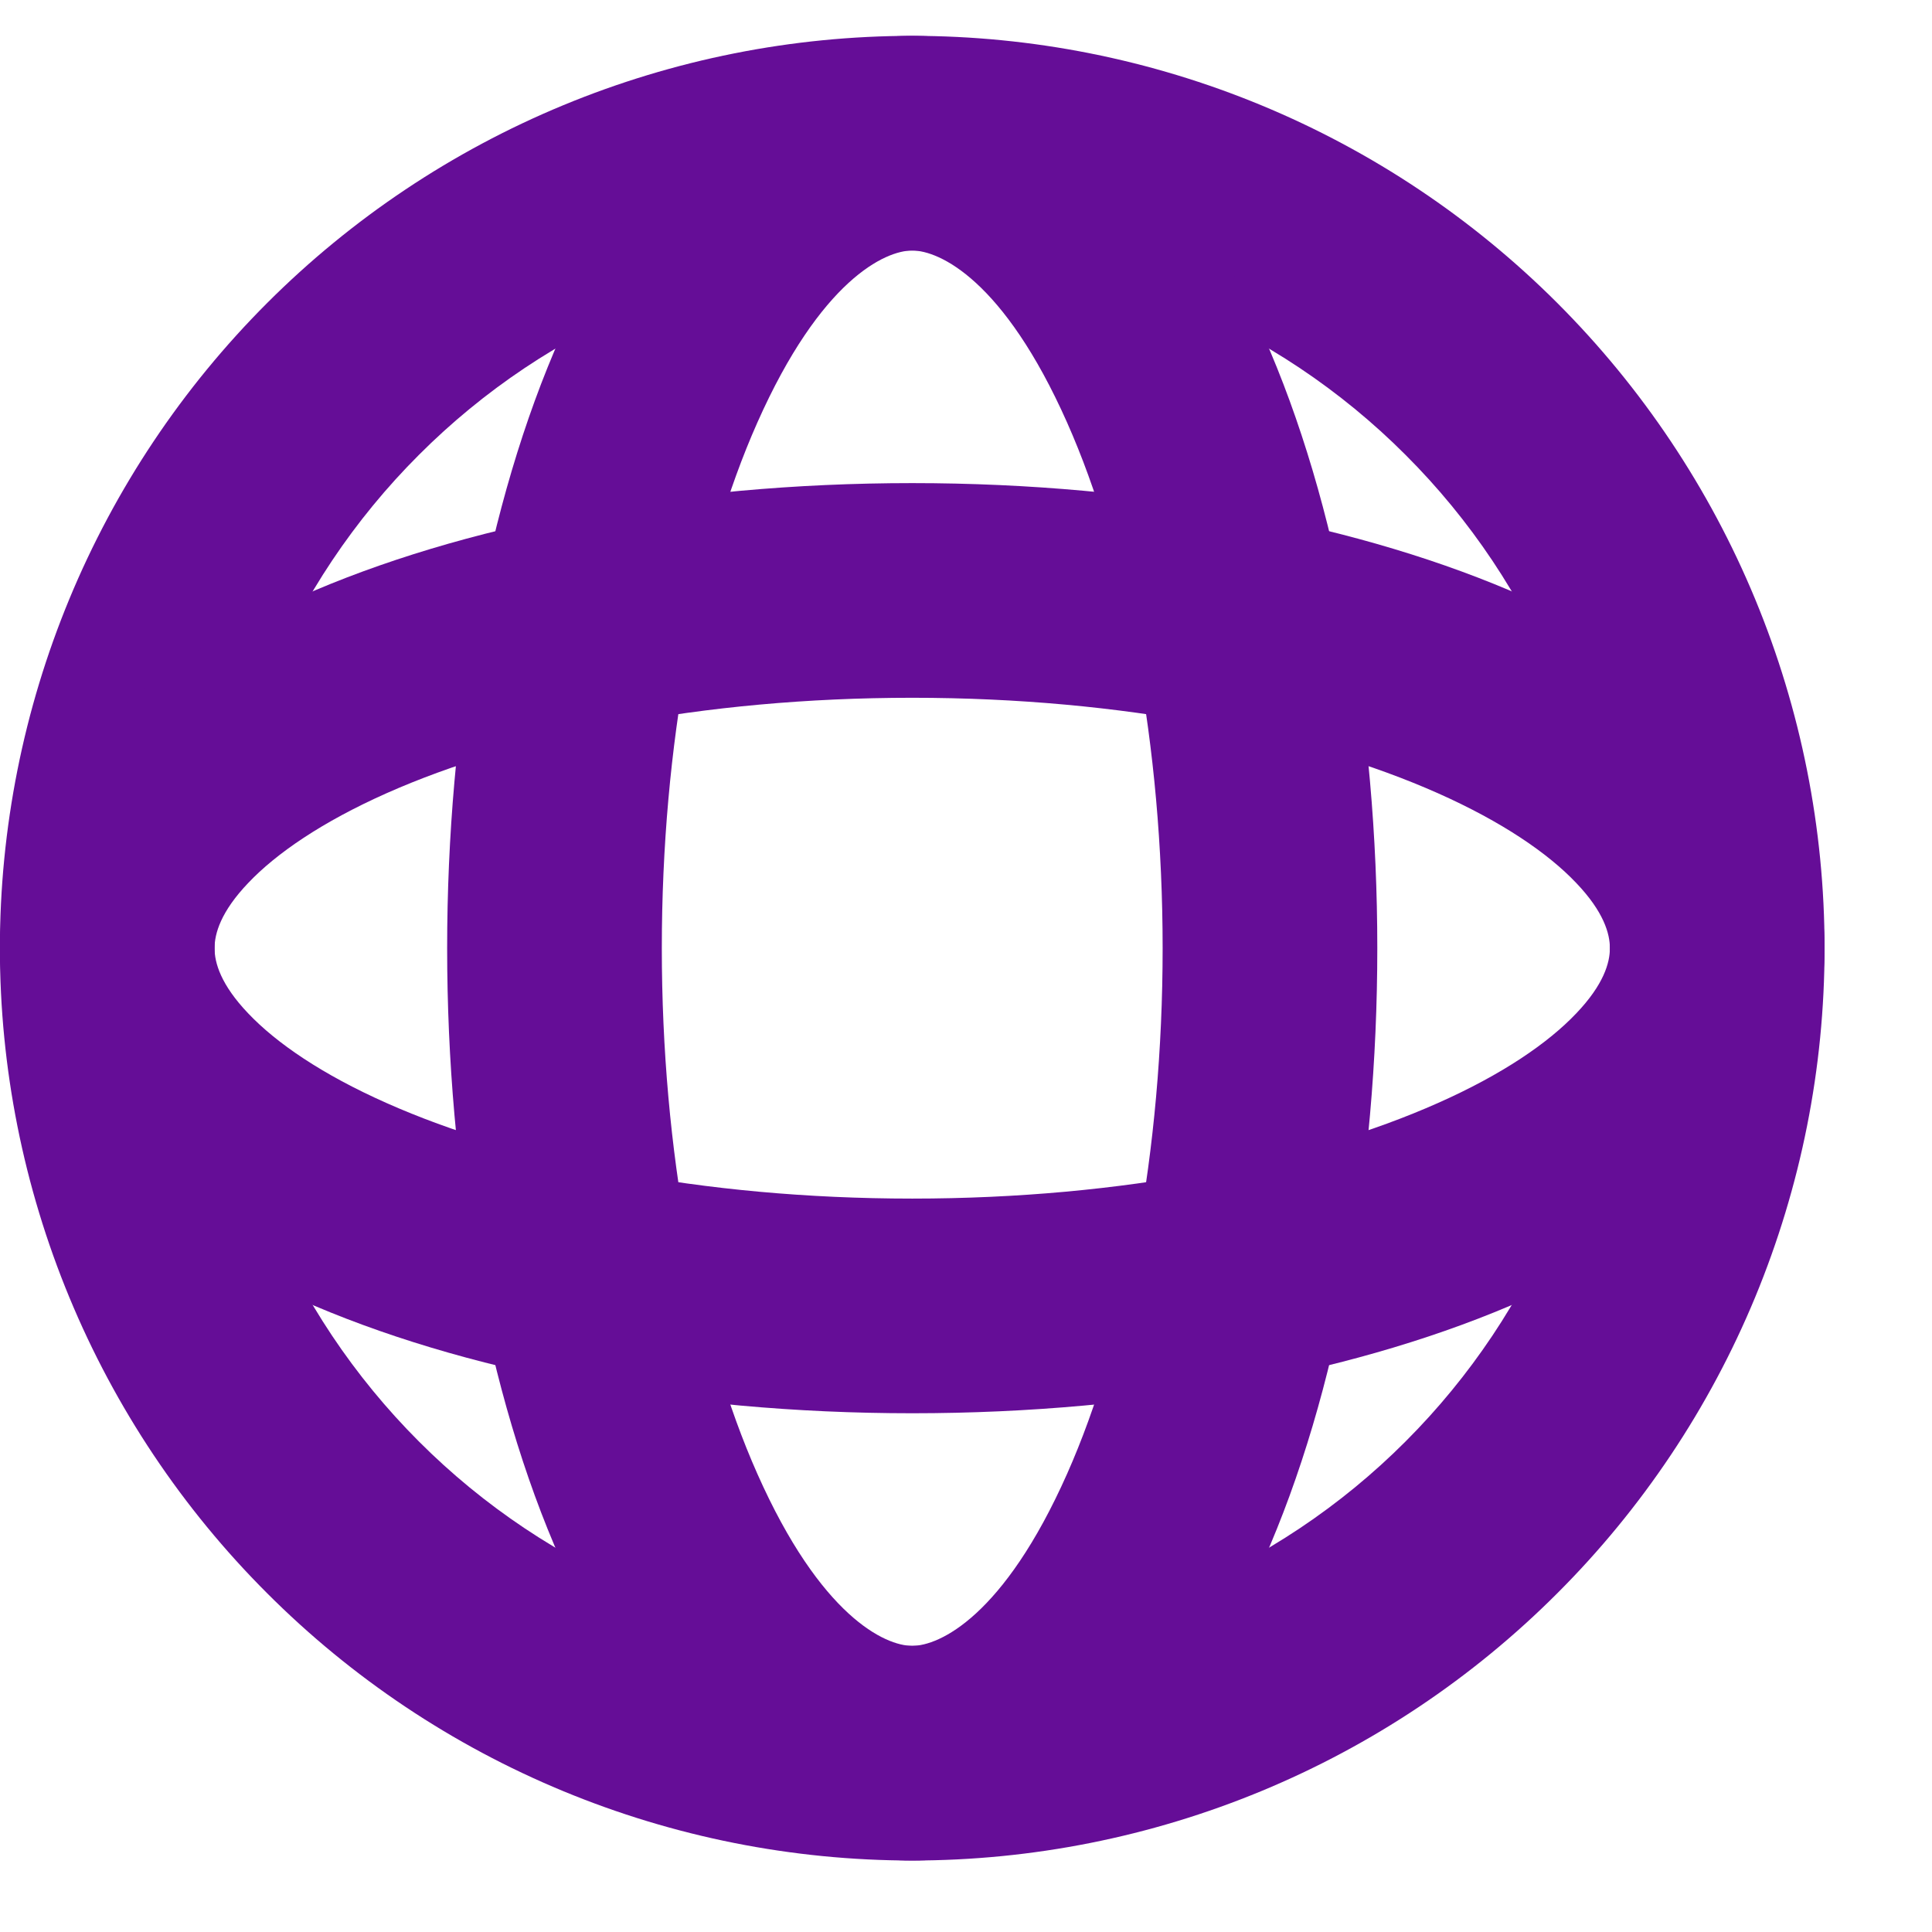 <svg width="18" height="18" viewBox="-66 3 18 18" xmlns="http://www.w3.org/2000/svg"
  xmlns:xlink="http://www.w3.org/1999/xlink">
  <path
    d="M-60.754 3.981C-59.723 3.554 -58.617 3.334 -57.501 3.334C-56.385 3.334 -55.279 3.554 -54.248 3.981C-53.217 4.408 -52.28 5.034 -51.491 5.823C-50.701 6.613 -50.075 7.55 -49.648 8.581C-49.221 9.612 -49.001 10.718 -49.001 11.834C-49.001 12.95 -49.221 14.055 -49.648 15.087C-50.075 16.118 -50.701 17.055 -51.491 17.844C-52.28 18.634 -53.217 19.26 -54.248 19.687C-55.279 20.114 -56.385 20.334 -57.501 20.334C-58.617 20.334 -59.723 20.114 -60.754 19.687C-61.785 19.26 -62.722 18.634 -63.511 17.844C-64.301 17.055 -64.927 16.118 -65.354 15.087C-65.781 14.055 -66.001 12.95 -66.001 11.834C-66.001 10.718 -65.781 9.612 -65.354 8.581C-64.927 7.55 -64.301 6.613 -63.511 5.823C-62.722 5.034 -61.785 4.408 -60.754 3.981ZM-57.501 5.334C-58.355 5.334 -59.2 5.502 -59.989 5.829C-60.777 6.155 -61.494 6.634 -62.097 7.238C-62.701 7.841 -63.18 8.558 -63.506 9.346C-63.833 10.135 -64.001 10.98 -64.001 11.834C-64.001 12.688 -63.833 13.533 -63.506 14.321C-63.18 15.11 -62.701 15.826 -62.097 16.43C-61.494 17.034 -60.777 17.512 -59.989 17.839C-59.2 18.166 -58.355 18.334 -57.501 18.334C-56.647 18.334 -55.802 18.166 -55.014 17.839C-54.225 17.512 -53.508 17.034 -52.905 16.43C-52.301 15.826 -51.822 15.11 -51.496 14.321C-51.169 13.533 -51.001 12.688 -51.001 11.834C-51.001 10.98 -51.169 10.135 -51.496 9.346C-51.822 8.558 -52.301 7.841 -52.905 7.238C-53.508 6.634 -54.225 6.155 -55.014 5.829C-55.802 5.502 -56.647 5.334 -57.501 5.334Z"
    fill="#650D97" />
  <path
    d="M-60.772 6.125C-60.113 4.642 -59.019 3.334 -57.501 3.334C-55.983 3.334 -54.889 4.642 -54.23 6.125C-53.534 7.69 -53.168 9.744 -53.168 11.834C-53.168 13.924 -53.534 15.977 -54.23 17.543C-54.889 19.026 -55.983 20.334 -57.501 20.334C-59.019 20.334 -60.113 19.026 -60.772 17.543C-61.468 15.977 -61.834 13.924 -61.834 11.834C-61.834 9.744 -61.468 7.69 -60.772 6.125ZM-57.501 5.334C-57.752 5.334 -58.353 5.606 -58.944 6.937C-59.498 8.184 -59.834 9.945 -59.834 11.834C-59.834 13.722 -59.498 15.484 -58.944 16.731C-58.353 18.062 -57.752 18.334 -57.501 18.334C-57.25 18.334 -56.649 18.062 -56.058 16.731C-55.504 15.484 -55.168 13.722 -55.168 11.834C-55.168 9.945 -55.504 8.184 -56.058 6.937C-56.649 5.606 -57.25 5.334 -57.501 5.334Z"
    fill="#650D97" />
  <path
    d="M-63.21 8.563C-61.698 7.891 -59.678 7.501 -57.501 7.501C-55.324 7.501 -53.304 7.891 -51.792 8.563C-51.037 8.898 -50.364 9.324 -49.866 9.847C-49.363 10.375 -49.001 11.048 -49.001 11.834C-49.001 12.62 -49.363 13.293 -49.866 13.821C-50.364 14.344 -51.037 14.77 -51.792 15.105C-53.304 15.777 -55.324 16.167 -57.501 16.167C-59.678 16.167 -61.698 15.777 -63.21 15.105C-63.965 14.77 -64.638 14.344 -65.136 13.821C-65.639 13.293 -66.001 12.62 -66.001 11.834C-66.001 11.048 -65.639 10.375 -65.136 9.847C-64.638 9.324 -63.965 8.898 -63.21 8.563ZM-63.687 11.226C-63.944 11.495 -64.001 11.699 -64.001 11.834C-64.001 11.969 -63.944 12.173 -63.687 12.442C-63.426 12.717 -63 13.01 -62.398 13.277C-61.196 13.812 -59.465 14.167 -57.501 14.167C-55.537 14.167 -53.806 13.812 -52.604 13.277C-52.002 13.01 -51.576 12.717 -51.315 12.442C-51.058 12.173 -51.001 11.969 -51.001 11.834C-51.001 11.699 -51.058 11.495 -51.315 11.226C-51.576 10.951 -52.002 10.658 -52.604 10.39C-53.806 9.856 -55.537 9.501 -57.501 9.501C-59.465 9.501 -61.196 9.856 -62.398 10.39C-63 10.658 -63.426 10.951 -63.687 11.226Z"
    fill="#650D97" />
</svg>